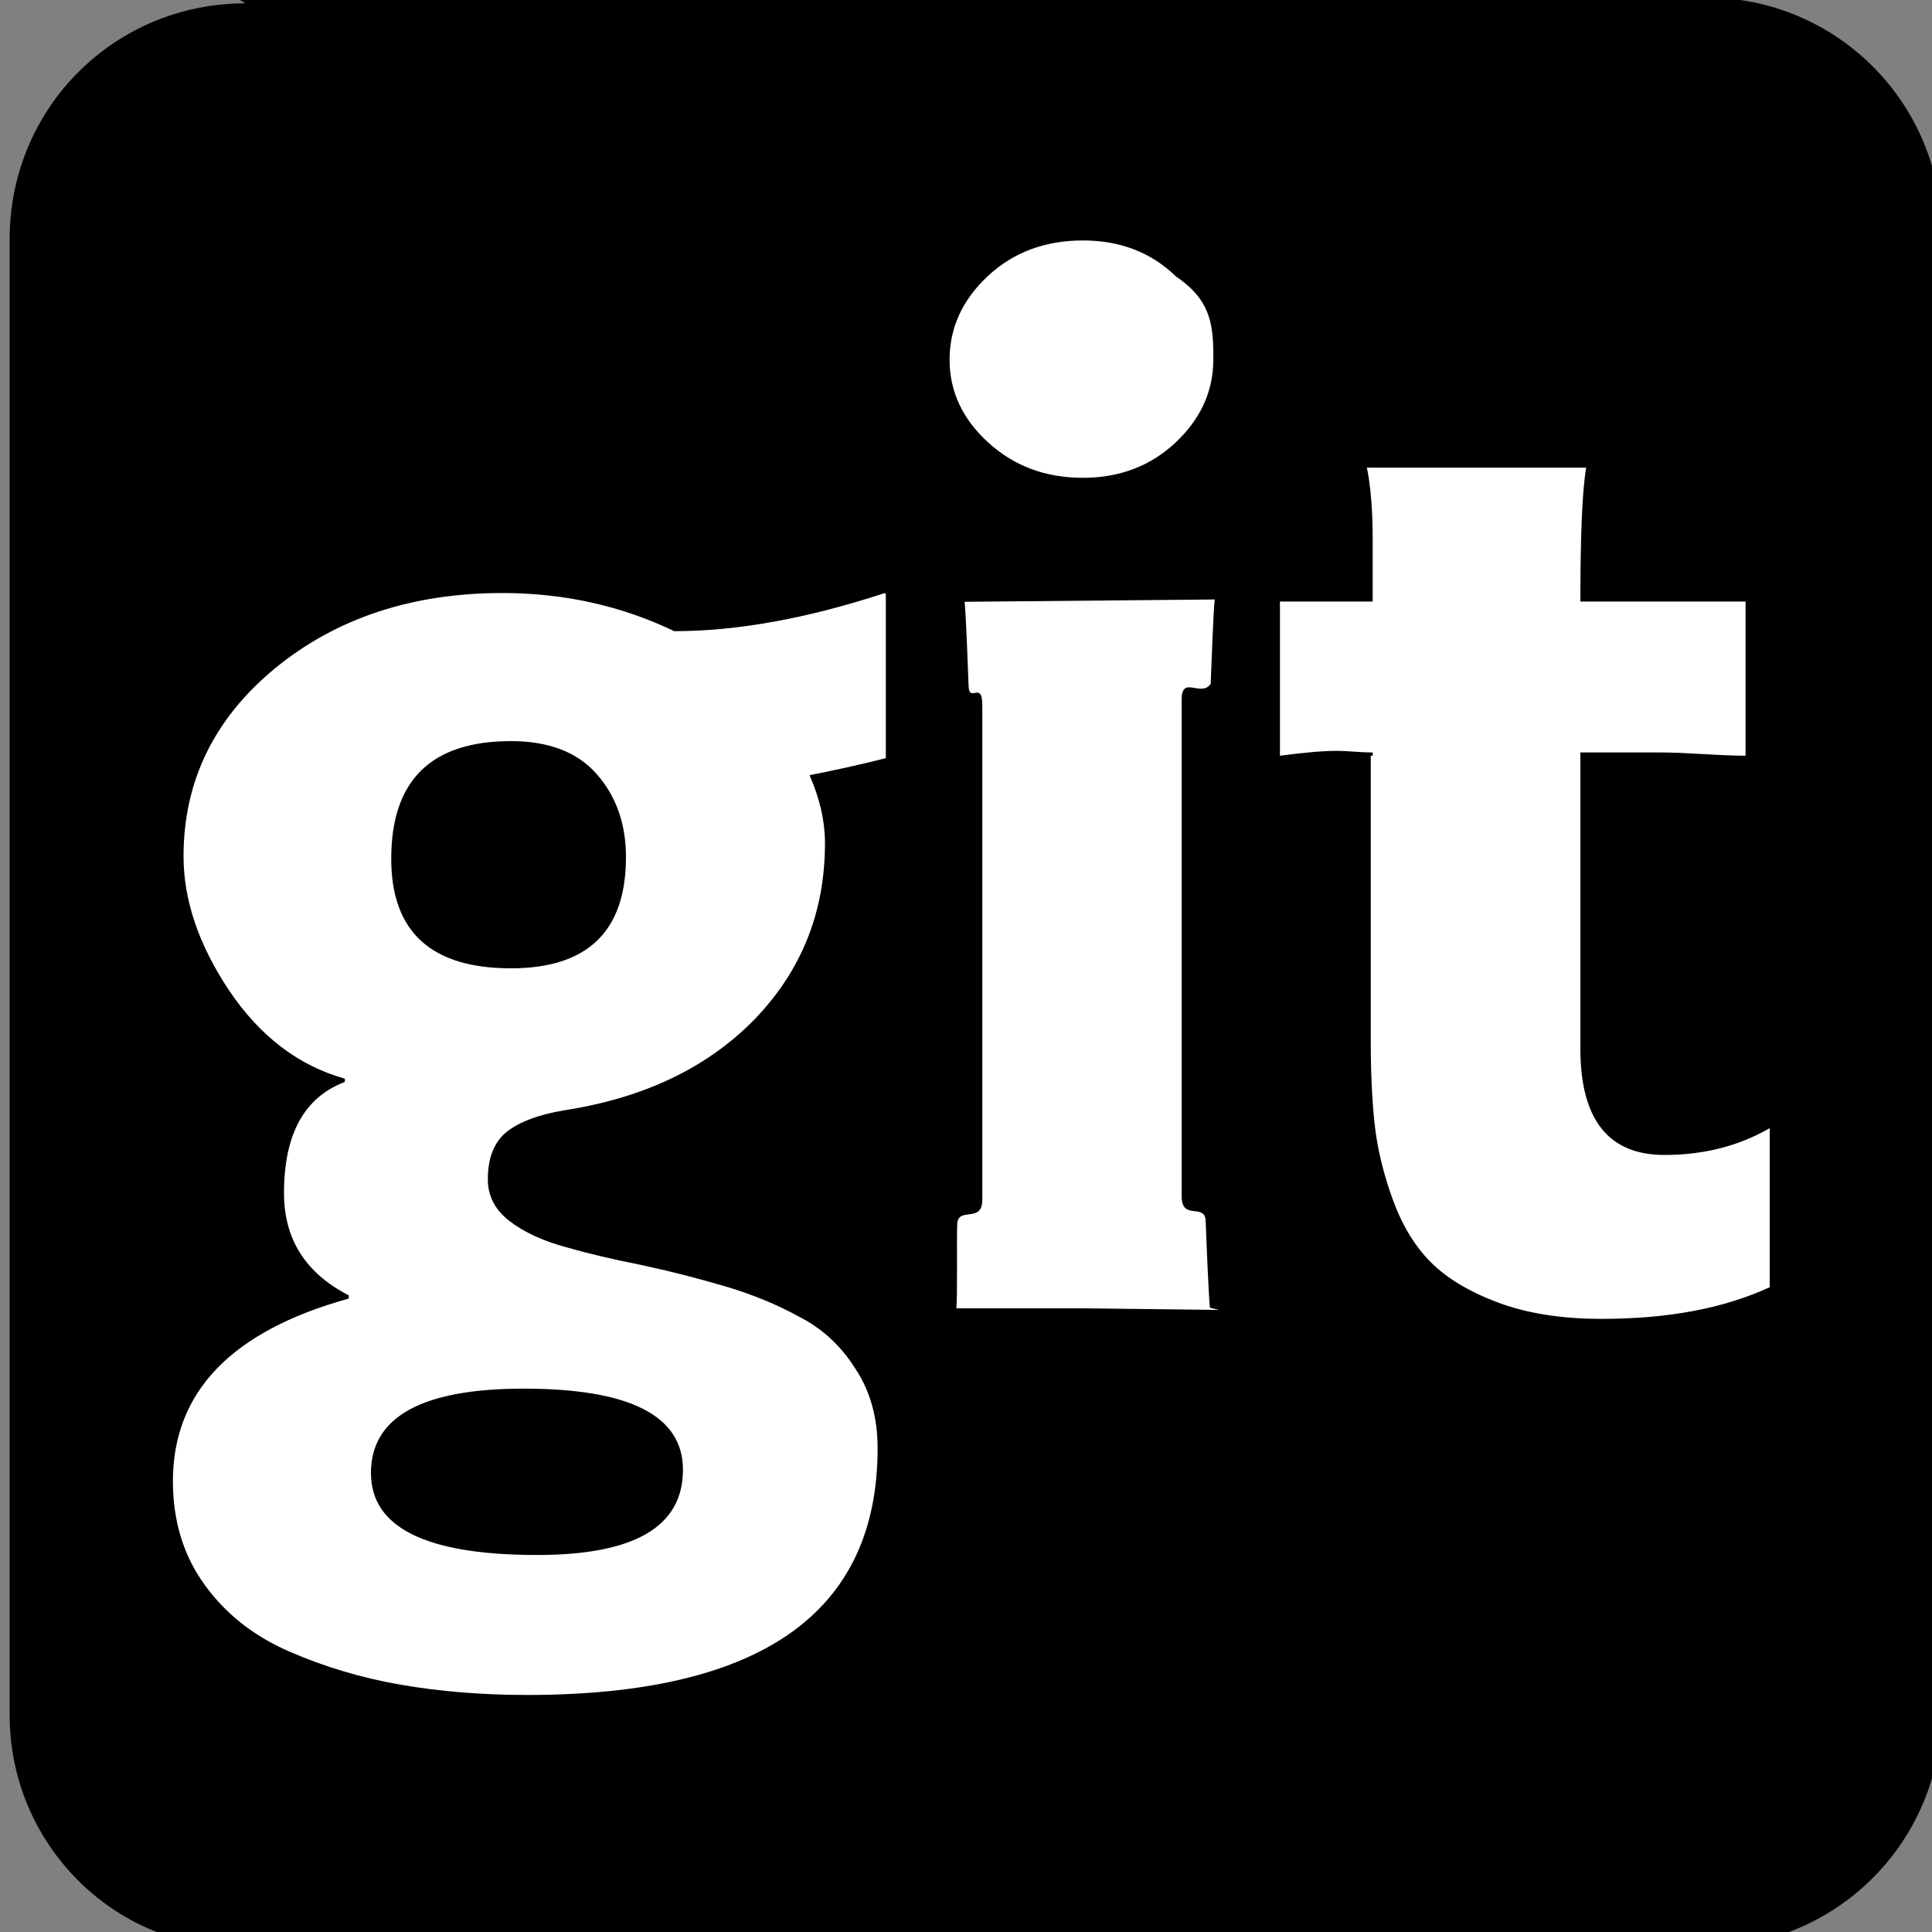 <svg xmlns:rdf="http://www.w3.org/1999/02/22-rdf-syntax-ns#" xmlns="http://www.w3.org/2000/svg" height="20" width="20" version="1.1" xmlns:cc="http://creativecommons.org/ns#" xmlns:dc="http://purl.org/dc/elements/1.1/" viewBox="0 0 100 100">
 <rect x="0" y="0" width="100" height="100" fill="#808080" stroke="none"/>
 <path style="color-rendering:auto;color:#000000;isolation:auto;mix-blend-mode:normal;shape-rendering:auto;solid-color:#000000;image-rendering:auto" d="m12.2-0.128h76.1c6.73 0 12.2 5.42 12.2 12.2v76.5c0 6.73-5.42 12.2-12.2 12.2h-76.1c-6.28 0-11.7-5.3-11.7-12v-76.4c1.25e-7 -6.78 5.42-12.2 12.2-12.2z"/>
 <g transform="matrix(.05 0 0 -.042 5.6 77)" fill="#fff">
  <path fill="#fff" d="m595 22c0 66.7-55 100-165 100-105 0-158-34.7-158-104 0-67.3 57.3-101 172-101 101 0 151 35 151 105zm-59 755c0 40.7-10 74.7-30 102s-49.7 41-89 41c-82.7 0-124-48.3-124-145 0-90 41.3-135 124-135 79.3 0 119 45.7 119 137zm269 324v-202c-24-7.33-50.3-14.3-79-21 10.7-28.7 16-56.7 16-84 0-84.7-24.3-157-73-217-48.7-59.3-114-96.7-197-112-26.7-5.33-46.7-14.3-60-27-12.7-12.7-19-32-19-58 0-20.7 7.5-37.8 22.5-51.5s34.3-24.3 58-32c23.3-8 49.3-15.3 78-22 28.7-7.33 57.3-16 86-26s54.7-22.7 78-38c24-14.7 43.3-36 58-64 15.3-27.3 23-60 23-98 0-203-121-304-363-304-46 0-89.3 4.17-130 12.5s-79.3 22-116 41-65.8 46.3-87.5 82c-22 36-33 78.7-33 128 0 110 60.7 185 182 225v4c-44.7 27.3-67 69.3-67 126 0 72.7 21 118 63 137v4c-48 16-88 52.3-120 109-31.3 56-47 111-47 165 0 92.7 31.7 170 95 232 63.3 61.7 142 92.5 235 92.5 64 0 123-15.7 178-47 65.3 0 138 15.7 218 47zm345-882-140 2h-132c1.33 15 0.239 81.8 0.905 104 1 22 26 0 26 30v609c0 31.3-13.5 2.32-14.2 23.7-0.667 21.3-2.86 93-4.2 104l259 2.84c-1.33-11-3.53-83.6-4.2-104-10-17-30 11-30-19v-613c0-29.7 24.1-7.45 24.8-29.8 0.667-22.3 3.04-91.7 4.38-107zm570 224v-196c-47.3-26-105-39-174-39-41.3 0-77 6.67-107 20s-53.3 30-70 50-29.8 46-39.5 78c-9.67 32-15.8 62.7-18.5 92-2.67 29.3-4 63.7-4 103v351h2v4c-4.67 0-11 0.333-19 1s-14 1-18 1c-14 0-33.7-2-59-6v190h96v76c0 36-2 65.7-6 89h227c-4-27.3-6-82.3-6-165h171v-190c-10 0-24.5 0.667-43.5 2s-33.2 2-42.5 2h-85v-365c0-87.3 29-131 87-131 40.7 0 77 11 109 33zm-576 947c0-38.7-13-72.7-39-102-26-29-58-43.5-96-43.5-38.7 0-71.3 14.5-98 43.5s-40 63-40 102c0 39.3 13.2 73.7 39.5 103s59.2 44 98.5 44c38.7 0 70.8-14.8 96.5-44.5 33.3-26.7 38.5-55.1 38.5-95.1z"/>
 </g>
</svg>
